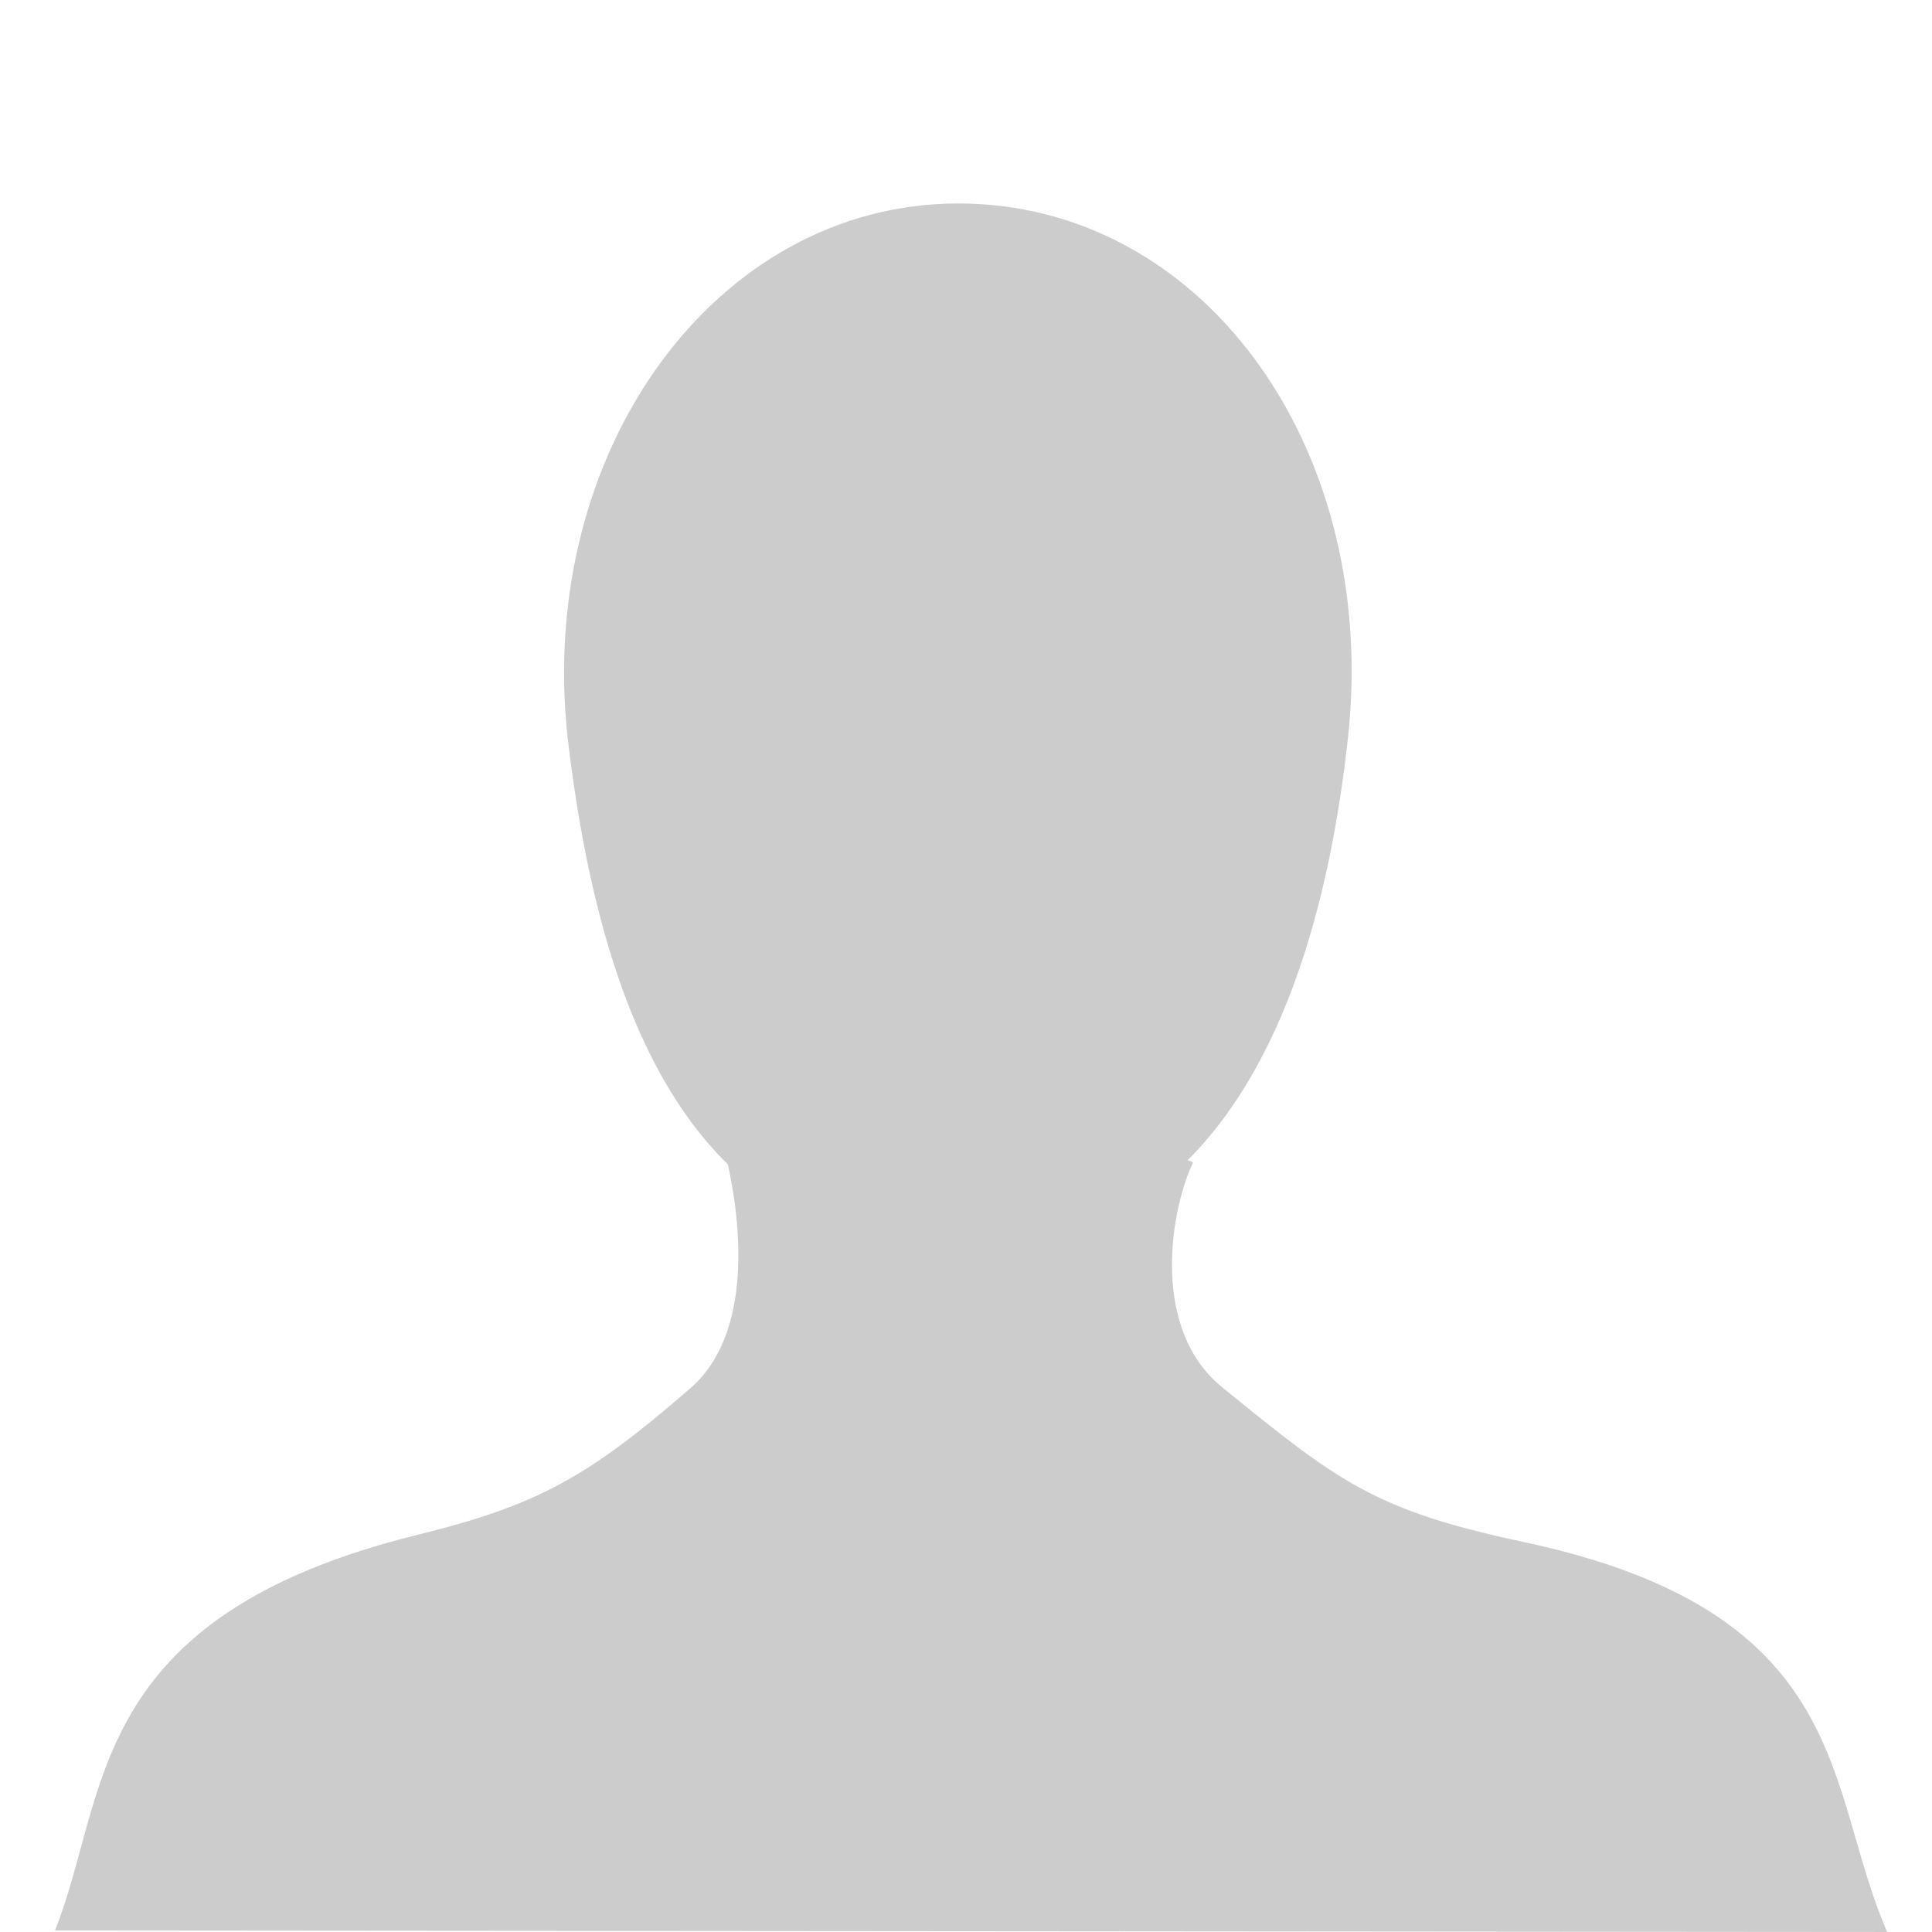 <?xml version="1.0" encoding="UTF-8" standalone="no"?>
<!-- Created with Sodipodi ("http://www.sodipodi.com/") -->

<svg
   xmlns:dc="http://purl.org/dc/elements/1.1/"
   xmlns:cc="http://creativecommons.org/ns#"
   xmlns:rdf="http://www.w3.org/1999/02/22-rdf-syntax-ns#"
   xmlns:svg="http://www.w3.org/2000/svg"
   xmlns="http://www.w3.org/2000/svg"
   xmlns:sodipodi="http://sodipodi.sourceforge.net/DTD/sodipodi-0.dtd"
   xmlns:inkscape="http://www.inkscape.org/namespaces/inkscape"
   version="1.0"
   width="150"
   height="150"
   id="svg2"
   sodipodi:version="0.34"
   inkscape:version="0.91 r13725"
   sodipodi:docname="no-photo.svg">
  <sodipodi:namedview
     inkscape:window-height="702"
     inkscape:window-width="1366"
     inkscape:pageshadow="2"
     inkscape:pageopacity="0.0"
     guidetolerance="10.0"
     gridtolerance="10.0"
     objecttolerance="10.0"
     borderopacity="1.0"
     bordercolor="#666666"
     pagecolor="#ffffff"
     id="base"
     width="150px"
     height="150px"
     inkscape:zoom="7.0755573"
     inkscape:cx="55.988976"
     inkscape:cy="116.96244"
     inkscape:window-x="0"
     inkscape:window-y="27"
     inkscape:current-layer="svg2"
     showgrid="false"
     inkscape:window-maximized="1" />
  <defs
     id="defs5" />
  <path
     transform="matrix(0.928,0,0,0.899,7.884,9.999)"
     style="font-size:12;fill:#cccccc;fill-rule:evenodd;stroke-width:2.5;stroke-opacity:0.251;"
     d="M 104.35 51.909 C 101.663 78.538 91.865 97.025 71.672 97.025 C 51.478 97.025 42.153 80.392 38.993 52.577 C 36.37 27.727 51.478 6.449 71.672 6.449 C 91.865 6.449 106.653 27.011 104.35 51.909 z "
     id="path622"
     sodipodi:nodetypes="cssss" />
  <path
     d="m 92.567,90.384 c -1.773,3.874 -3.169,12.846 2.297,17.299 9.073,7.392 11.842,9.568 23.447,12.042 25.732,5.485 23.337,19.208 28.213,30.274 L 4.268,149.882 c 4.204,-10.45 2.237,-24.321 28.132,-30.715 9.409,-2.324 13.265,-4.505 21.186,-11.371 4.941,-4.283 3.939,-13.023 2.844,-17.747 -3.938,-0.439 37.743,-1.129 36.137,0.336 z"
     style="fill:#cccccc;fill-rule:evenodd;stroke:none;stroke-width:1px;stroke-linecap:butt;stroke-linejoin:miter;stroke-opacity:1"
     id="path1873"
     sodipodi:nodetypes="ccccccccc"
     inkscape:connector-curvature="0" />
</svg>
